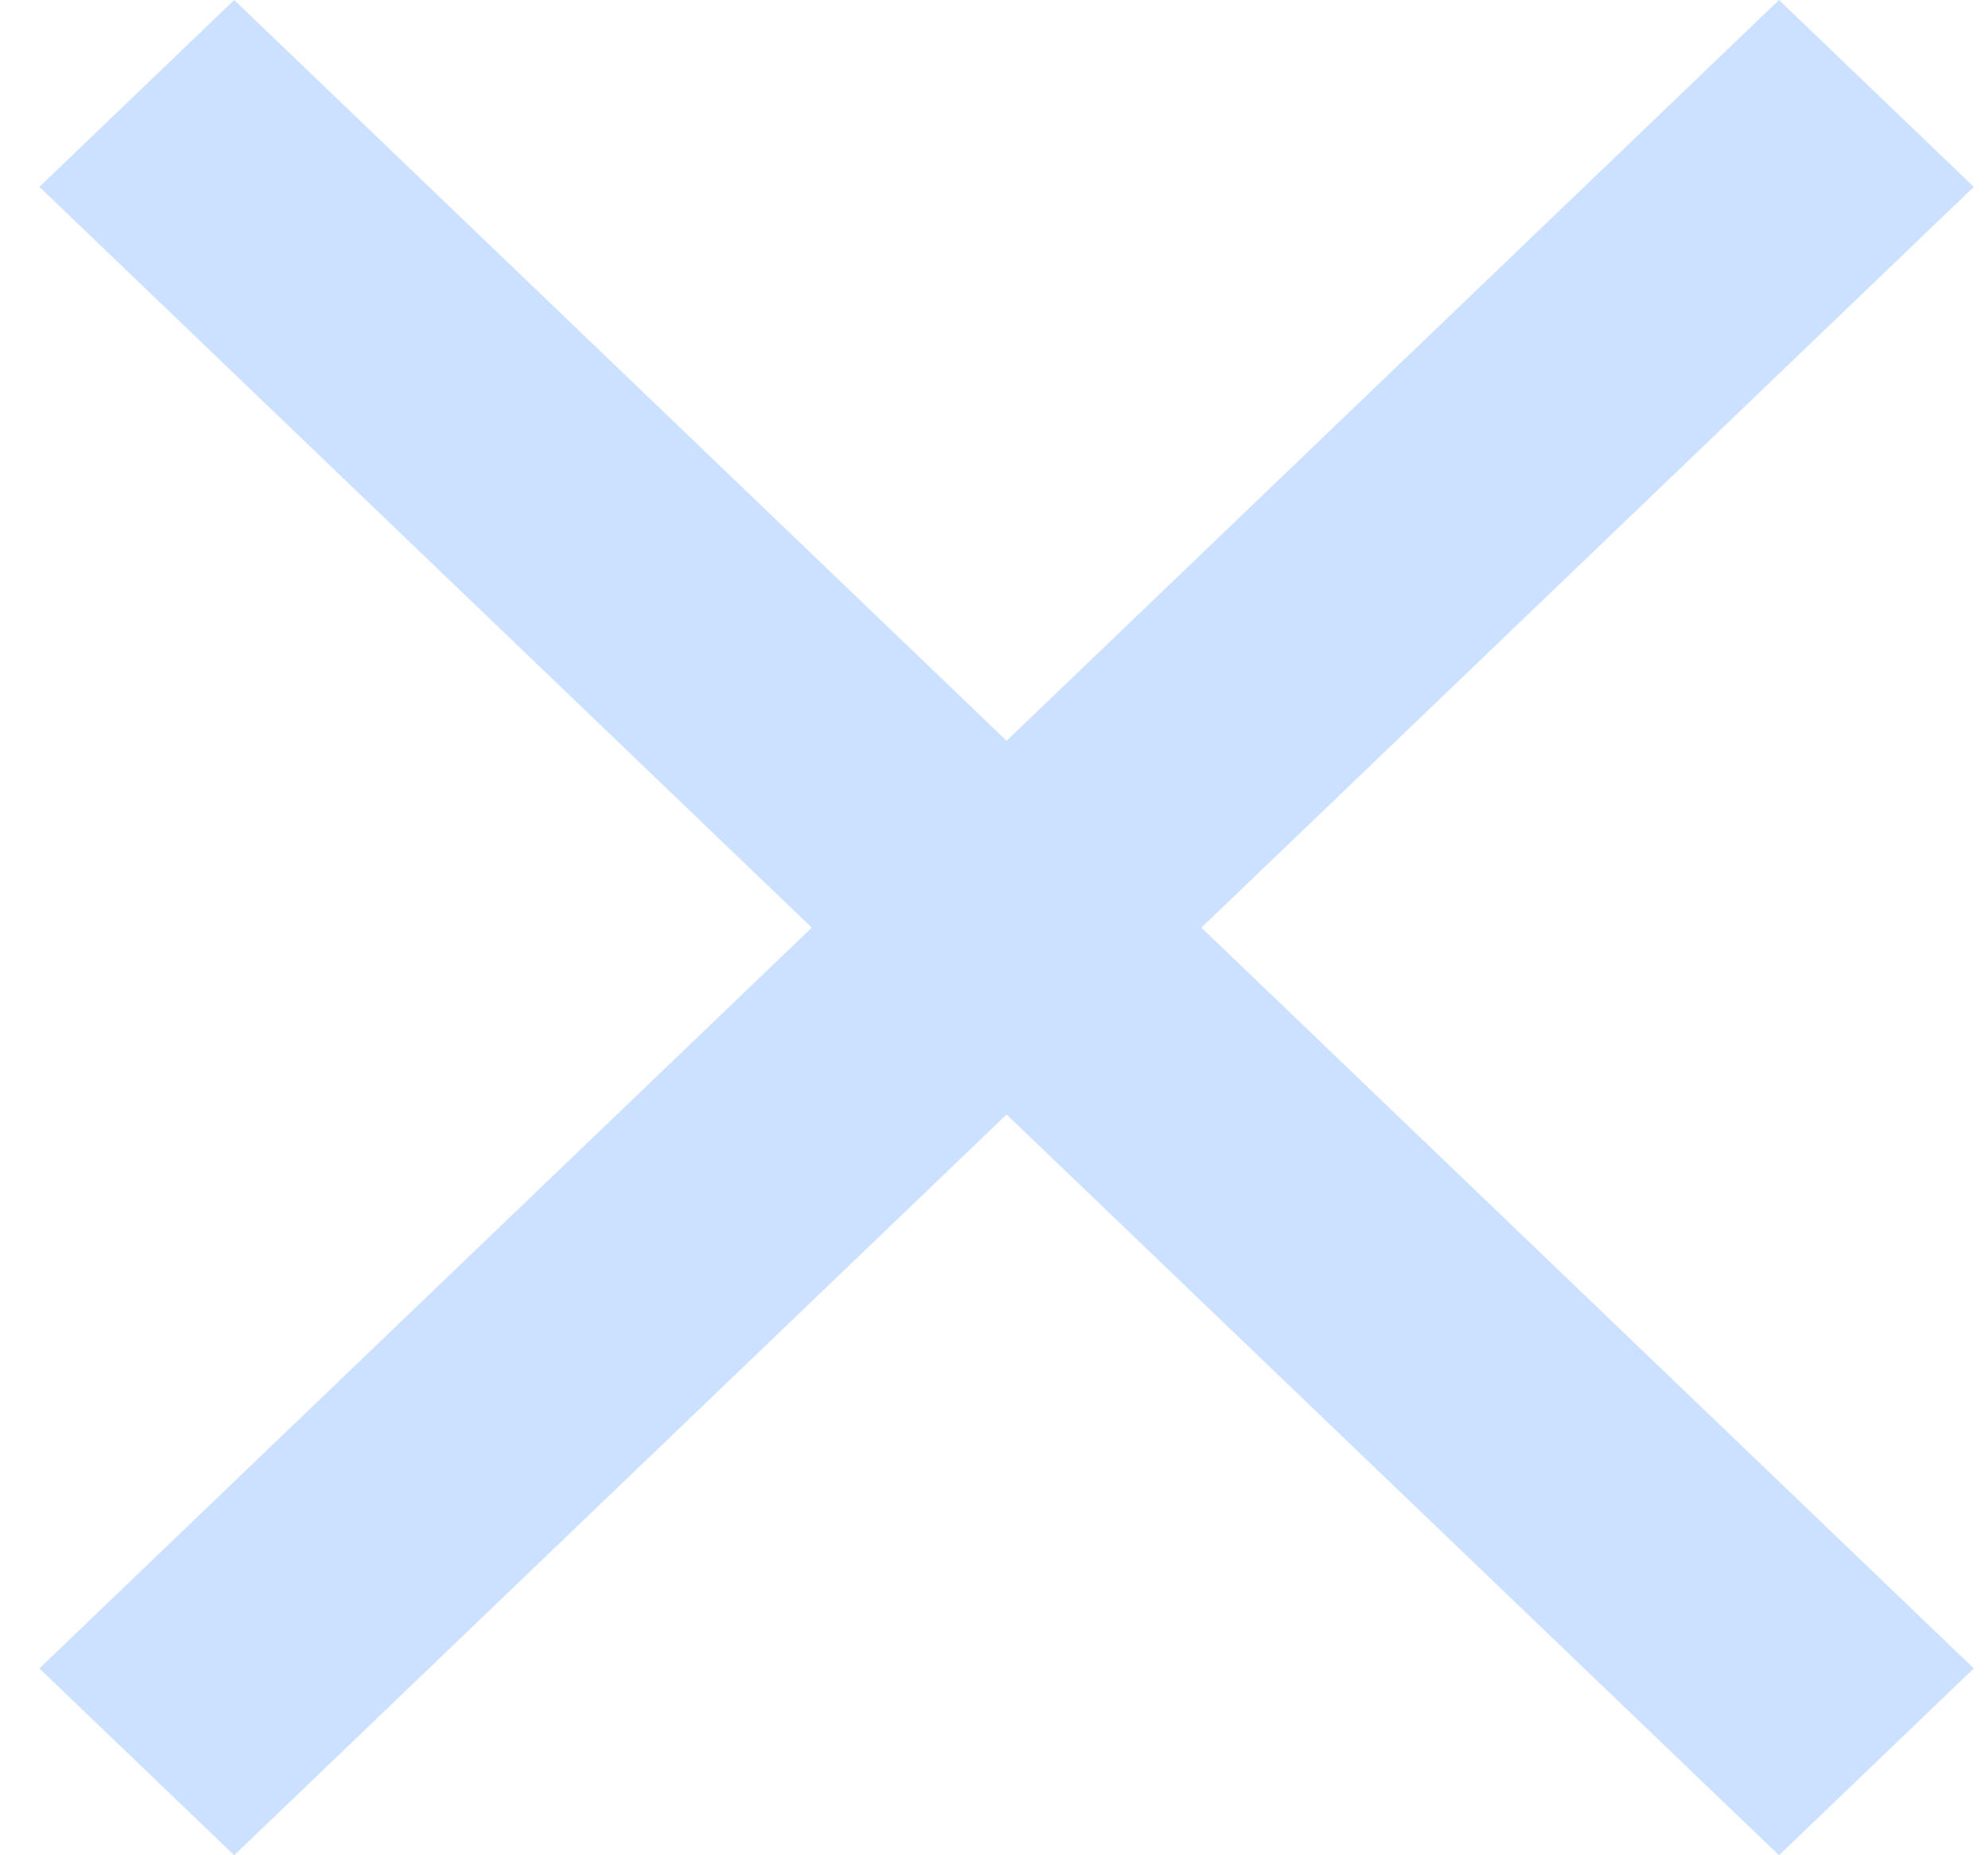 <svg width="15" height="14" viewBox="0 0 15 14" fill="none" xmlns="http://www.w3.org/2000/svg">
<path d="M14.893 1.41L13.423 0L7.595 5.59L1.767 0L0.297 1.41L6.125 7L0.297 12.59L1.767 14L7.595 8.41L13.423 14L14.893 12.59L9.065 7L14.893 1.41Z" fill="#CBE1FF"/>
</svg>
